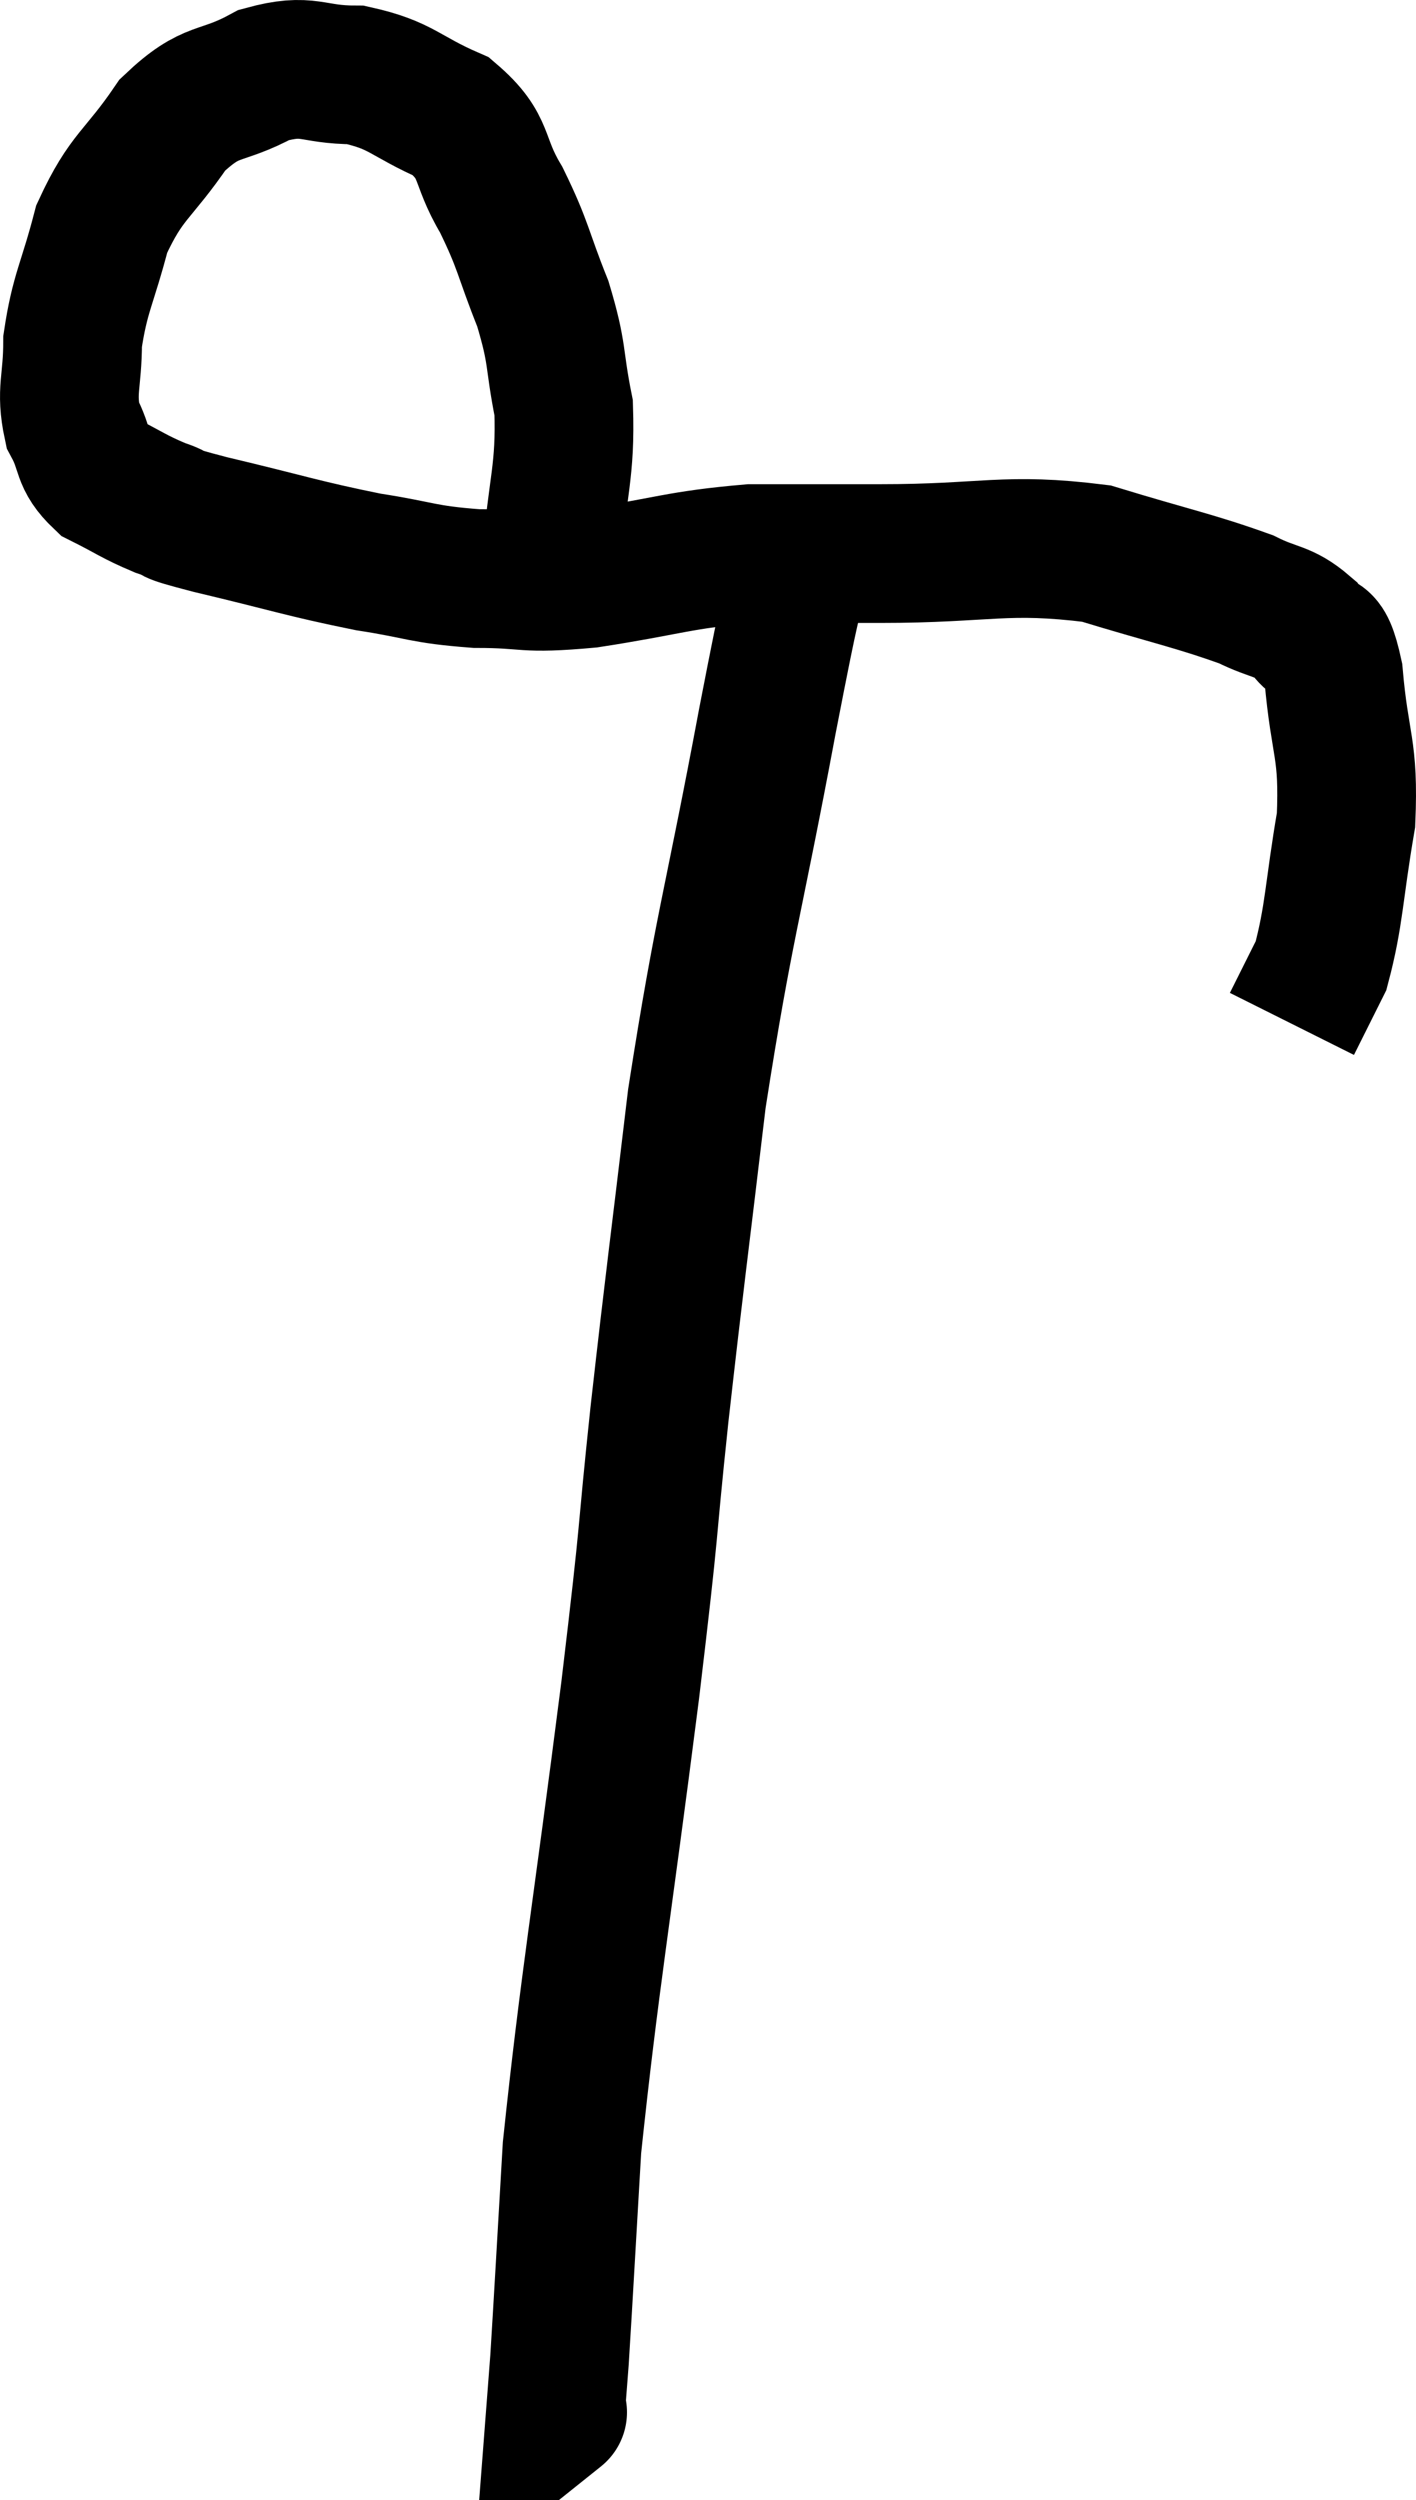 <svg xmlns="http://www.w3.org/2000/svg" viewBox="9.453 7.92 20.416 36.04" width="20.416" height="36.04"><path d="M 17.4 16.02 C 17.49 14.91, 17.61 14.73, 17.58 13.8 C 17.43 13.05, 17.505 13.05, 17.28 12.3 C 16.98 11.55, 17.01 11.475, 16.68 10.8 C 16.32 10.2, 16.485 10.05, 15.96 9.6 C 15.27 9.3, 15.255 9.15, 14.58 9 C 13.92 9, 13.92 8.82, 13.26 9 C 12.6 9.36, 12.525 9.165, 11.94 9.72 C 11.43 10.47, 11.28 10.44, 10.92 11.22 C 10.71 12.03, 10.605 12.135, 10.5 12.84 C 10.5 13.44, 10.395 13.545, 10.5 14.04 C 10.71 14.43, 10.605 14.52, 10.92 14.82 C 11.34 15.03, 11.37 15.075, 11.76 15.24 C 12.12 15.36, 11.73 15.285, 12.48 15.48 C 13.62 15.75, 13.8 15.825, 14.76 16.02 C 15.54 16.14, 15.525 16.2, 16.32 16.26 C 17.13 16.26, 16.95 16.35, 17.94 16.26 C 19.11 16.08, 19.23 15.99, 20.28 15.9 C 21.21 15.9, 20.895 15.9, 22.14 15.9 C 23.7 15.9, 23.94 15.735, 25.26 15.9 C 26.34 16.23, 26.67 16.29, 27.42 16.56 C 27.84 16.77, 27.945 16.71, 28.26 16.98 C 28.47 17.31, 28.53 16.95, 28.68 17.64 C 28.77 18.69, 28.905 18.69, 28.86 19.74 C 28.68 20.79, 28.695 21.105, 28.5 21.84 C 28.29 22.26, 28.185 22.47, 28.08 22.68 L 28.08 22.68" fill="none" stroke="black" stroke-width="2"></path><path d="M 21.06 15.72 C 20.79 17.01, 20.91 16.29, 20.52 18.3 C 20.01 21.03, 19.89 21.255, 19.5 23.76 C 19.23 26.04, 19.2 26.19, 18.96 28.32 C 18.75 30.3, 18.855 29.64, 18.54 32.28 C 18.12 35.58, 17.955 36.465, 17.7 38.88 C 17.61 40.41, 17.58 40.98, 17.52 41.94 C 17.49 42.33, 17.475 42.525, 17.46 42.72 C 17.46 42.72, 17.535 42.66, 17.46 42.72 L 17.16 42.96" fill="none" stroke="black" stroke-width="2"></path></svg>